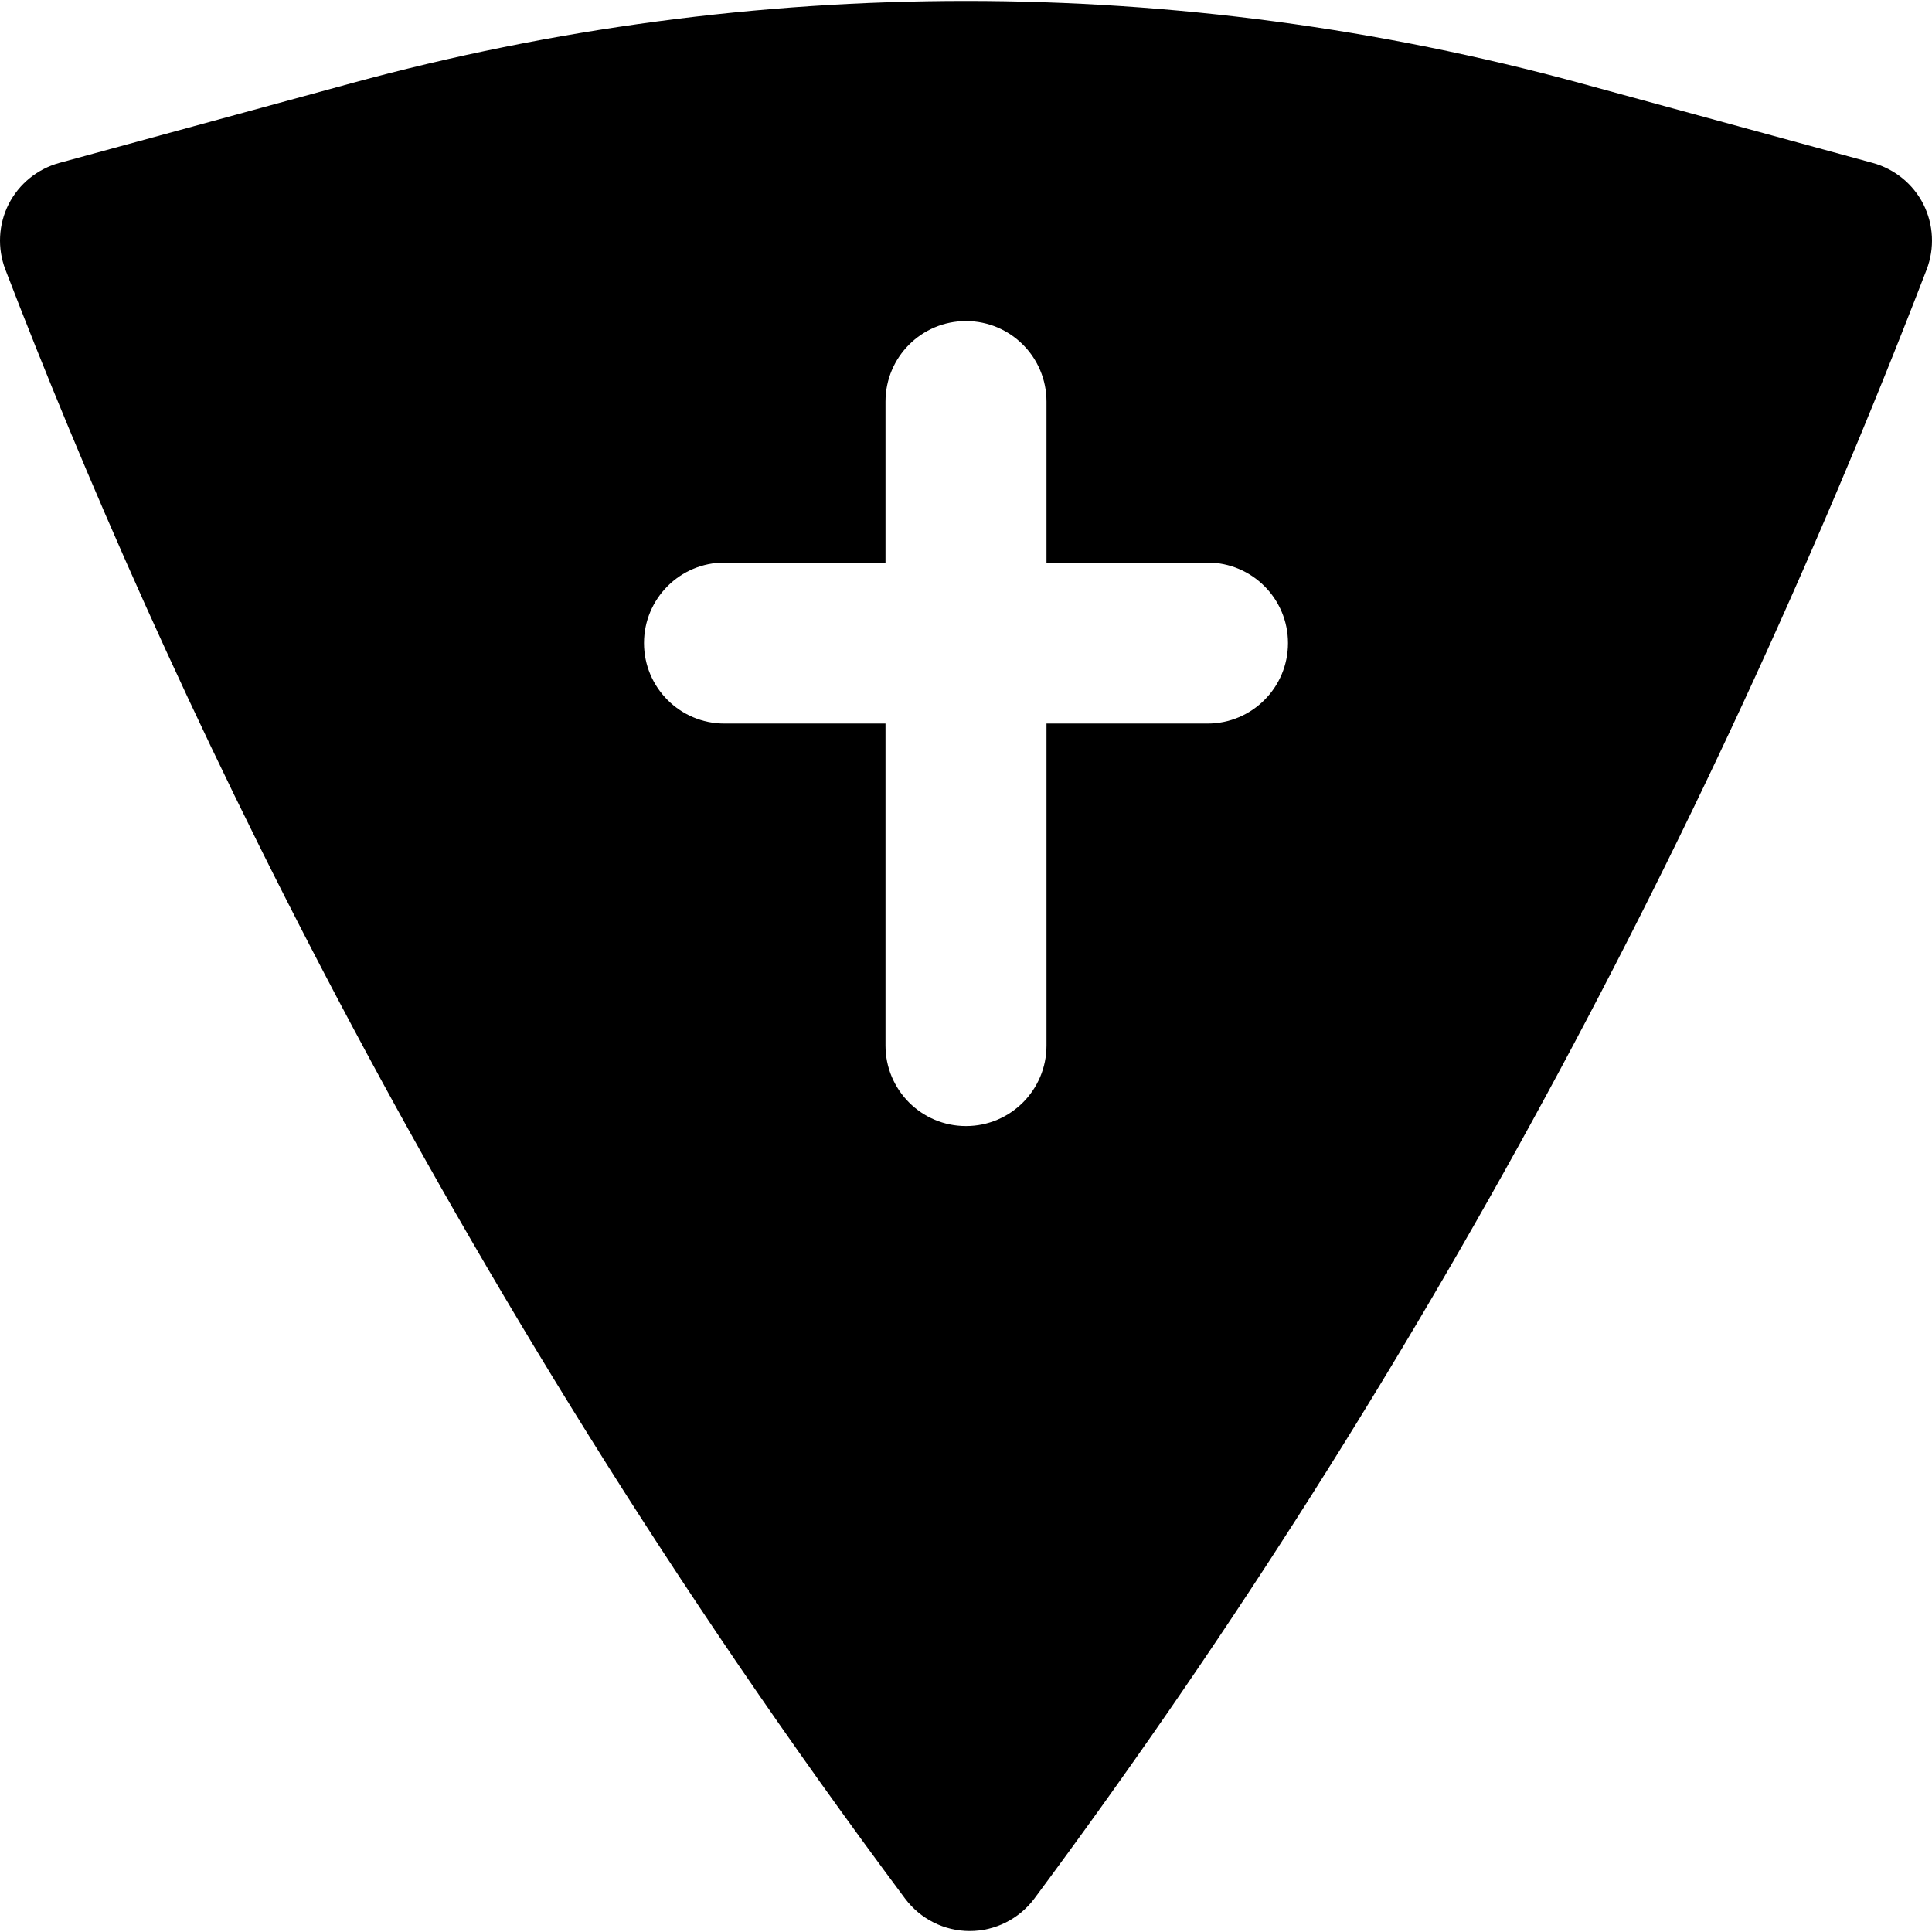 <?xml version="1.0" encoding="iso-8859-1"?>
<!-- Uploaded to: SVG Repo, www.svgrepo.com, Generator: SVG Repo Mixer Tools -->
<svg fill="#000000" height="800px" width="800px" version="1.1" id="Layer_1" xmlns="http://www.w3.org/2000/svg" xmlns:xlink="http://www.w3.org/1999/xlink" 
	 viewBox="0 0 512.012 512.012" xml:space="preserve">
<g>
	<g>
		<path d="M509.724,54.116c-2.731-5.376-7.616-9.344-13.44-10.944L418.801,22.03c-106.496-29.035-219.093-29.035-325.589,0
			L15.729,43.171c-5.824,1.6-10.709,5.568-13.44,10.944c-2.709,5.376-3.029,11.669-0.875,17.301
			C41.99,176.953,116.273,337.529,239.878,503.182c4.053,5.397,10.368,8.576,17.109,8.576h0.021c6.72,0,13.077-3.2,17.109-8.597
			c96.704-130.091,176.256-275.349,236.48-431.744C512.753,65.785,512.433,59.513,509.724,54.116z M320.006,191.758h-42.667v85.333
			c0,11.776-9.536,21.333-21.333,21.333c-11.797,0-21.333-9.557-21.333-21.333v-85.333h-42.667
			c-11.797,0-21.333-9.557-21.333-21.333s9.536-21.333,21.333-21.333h42.667v-42.667c0-11.776,9.536-21.333,21.333-21.333
			c11.797,0,21.333,9.557,21.333,21.333v42.667h42.667c11.797,0,21.333,9.557,21.333,21.333S331.803,191.758,320.006,191.758z"/>
	</g>
</g>
</svg>